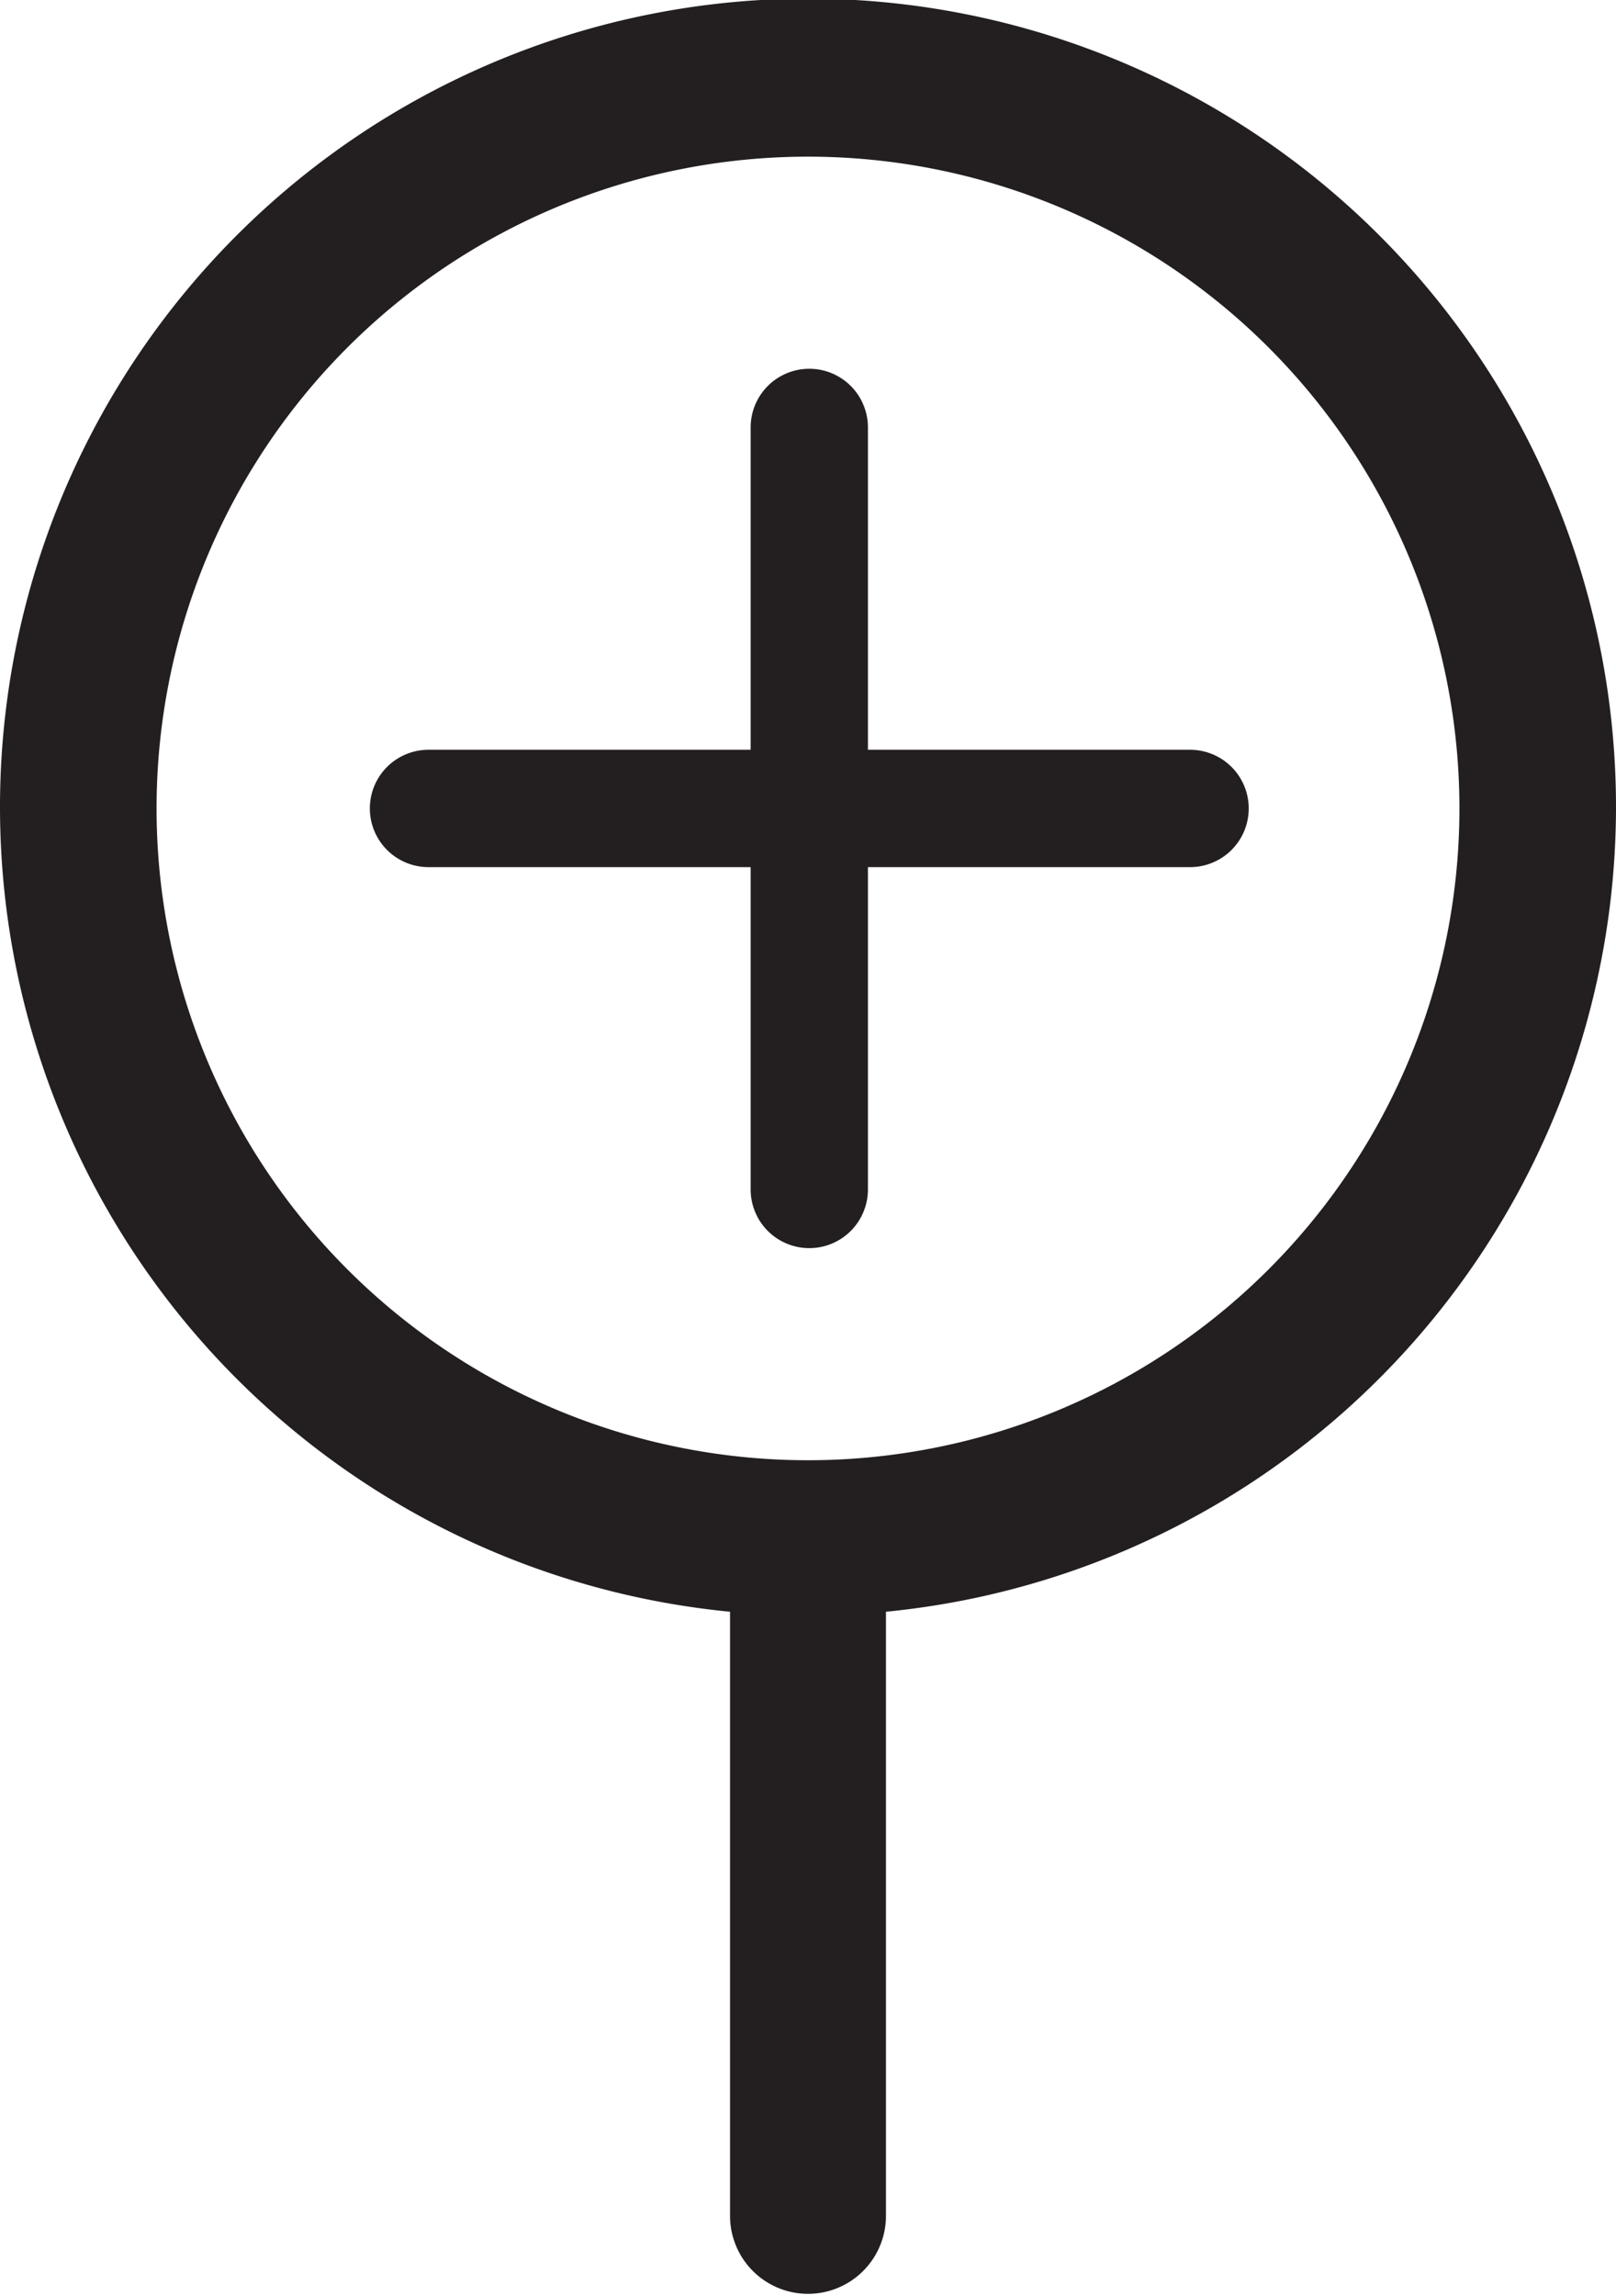 <svg xmlns="http://www.w3.org/2000/svg" viewBox="0 0 25.08 35.61"><defs><style>.cls-1{fill:#231f20;}</style></defs><title>quick view</title><g id="Layer_2" data-name="Layer 2"><g id="Layer_2-2" data-name="Layer 2"><path class="cls-1" d="M25.08,12.54A12.54,12.54,0,1,0,11.33,25v9.37a1.21,1.21,0,1,0,2.42,0V25A12.55,12.55,0,0,0,25.08,12.54ZM12.54,22.65A10.11,10.11,0,1,1,22.65,12.54,10.11,10.11,0,0,1,12.54,22.65Z"/><path class="cls-1" d="M18.47,11.63h-5v-5a.91.91,0,0,0-1.82,0v5h-5a.91.91,0,1,0,0,1.82h5v5a.91.91,0,1,0,1.82,0v-5h5a.91.91,0,0,0,0-1.82Z"/></g></g></svg>